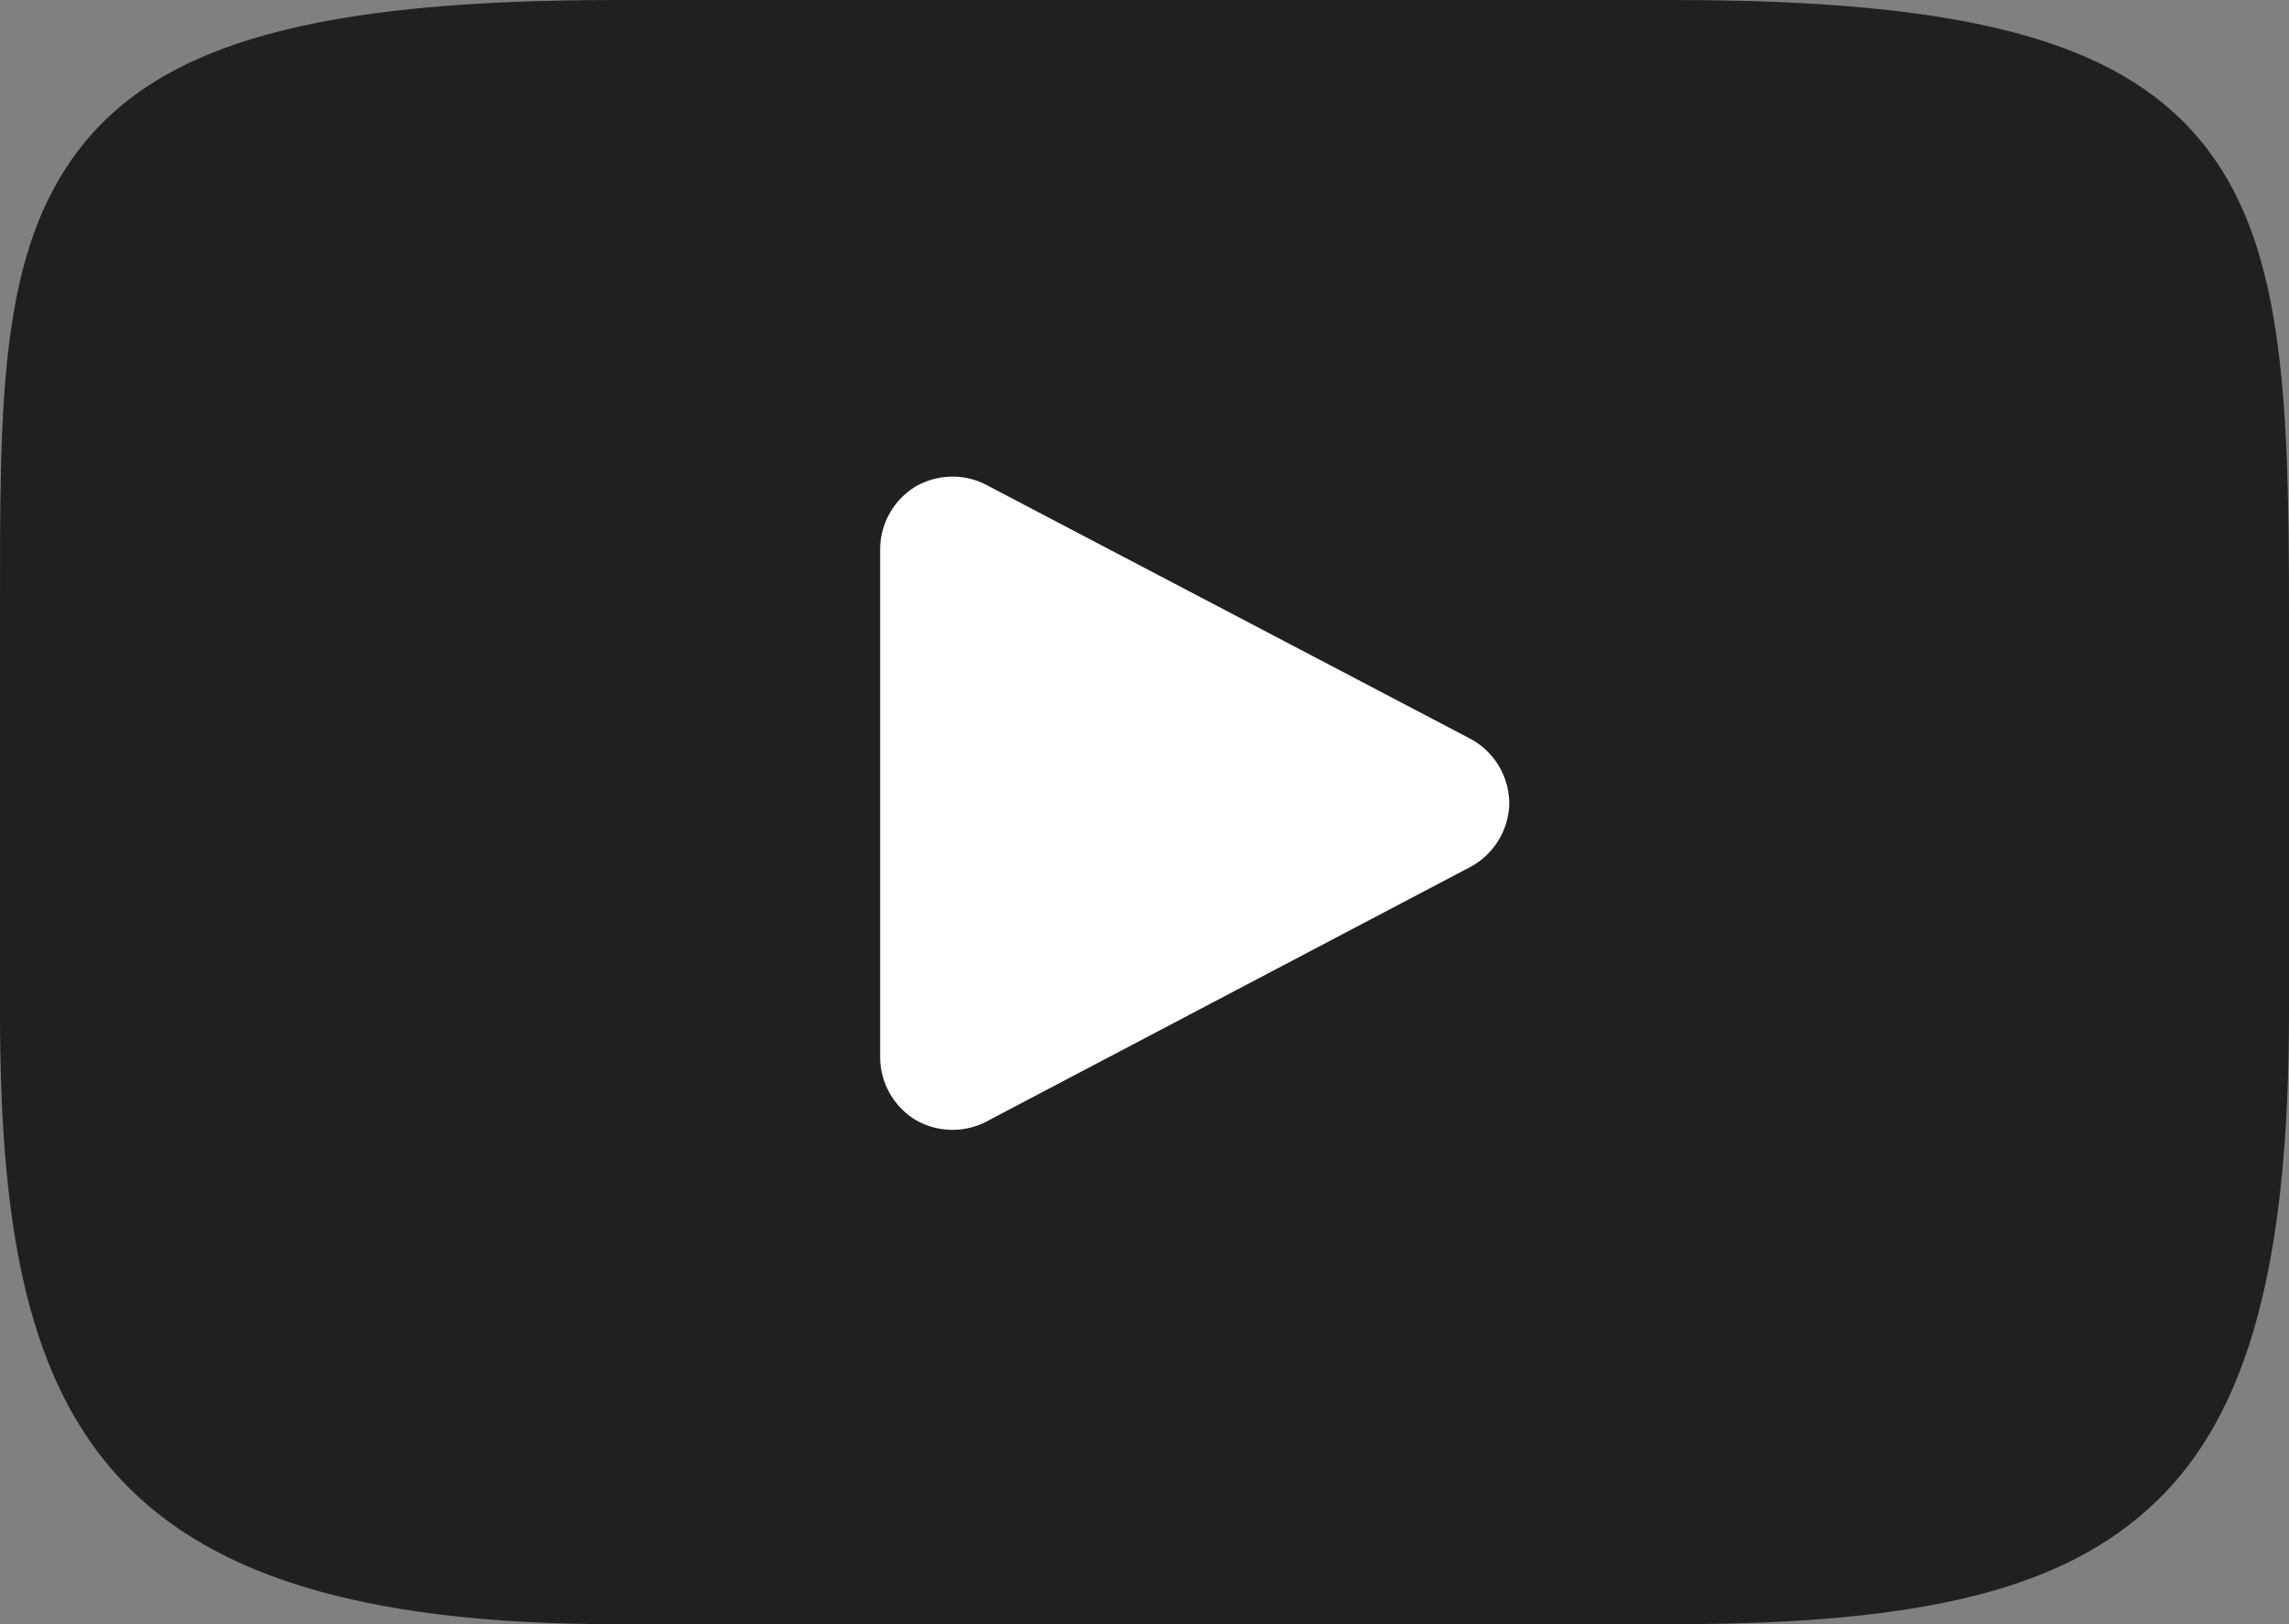 <svg xmlns="http://www.w3.org/2000/svg" viewBox="0 0 31 22"><rect x="0" y="0" width="31" height="22" fill="#808080" stroke="none"/><defs><style>.cls-1{opacity:0.75;}.cls-2{fill:#fff;}</style></defs><g class="cls-1"><path d="M29.79,1.89C28.67.55,26.61,0,22.66,0H8.34C4.3,0,2.2.58,1.09,2S0,5.45,0,8.29v5.42C0,19.21,1.29,22,8.34,22H22.66c3.42,0,5.32-.48,6.55-1.67S31,17.14,31,13.71V8.29C31,5.3,30.92,3.24,29.79,1.89Z"/></g><path class="cls-2" d="M19.9,11.75l-6.5,3.42a1,1,0,0,1-1,0,1,1,0,0,1-.48-.86V7.45a1,1,0,0,1,.48-.86,1,1,0,0,1,1,0L19.9,10a1,1,0,0,1,.54.89A1,1,0,0,1,19.9,11.75Z"/></svg>